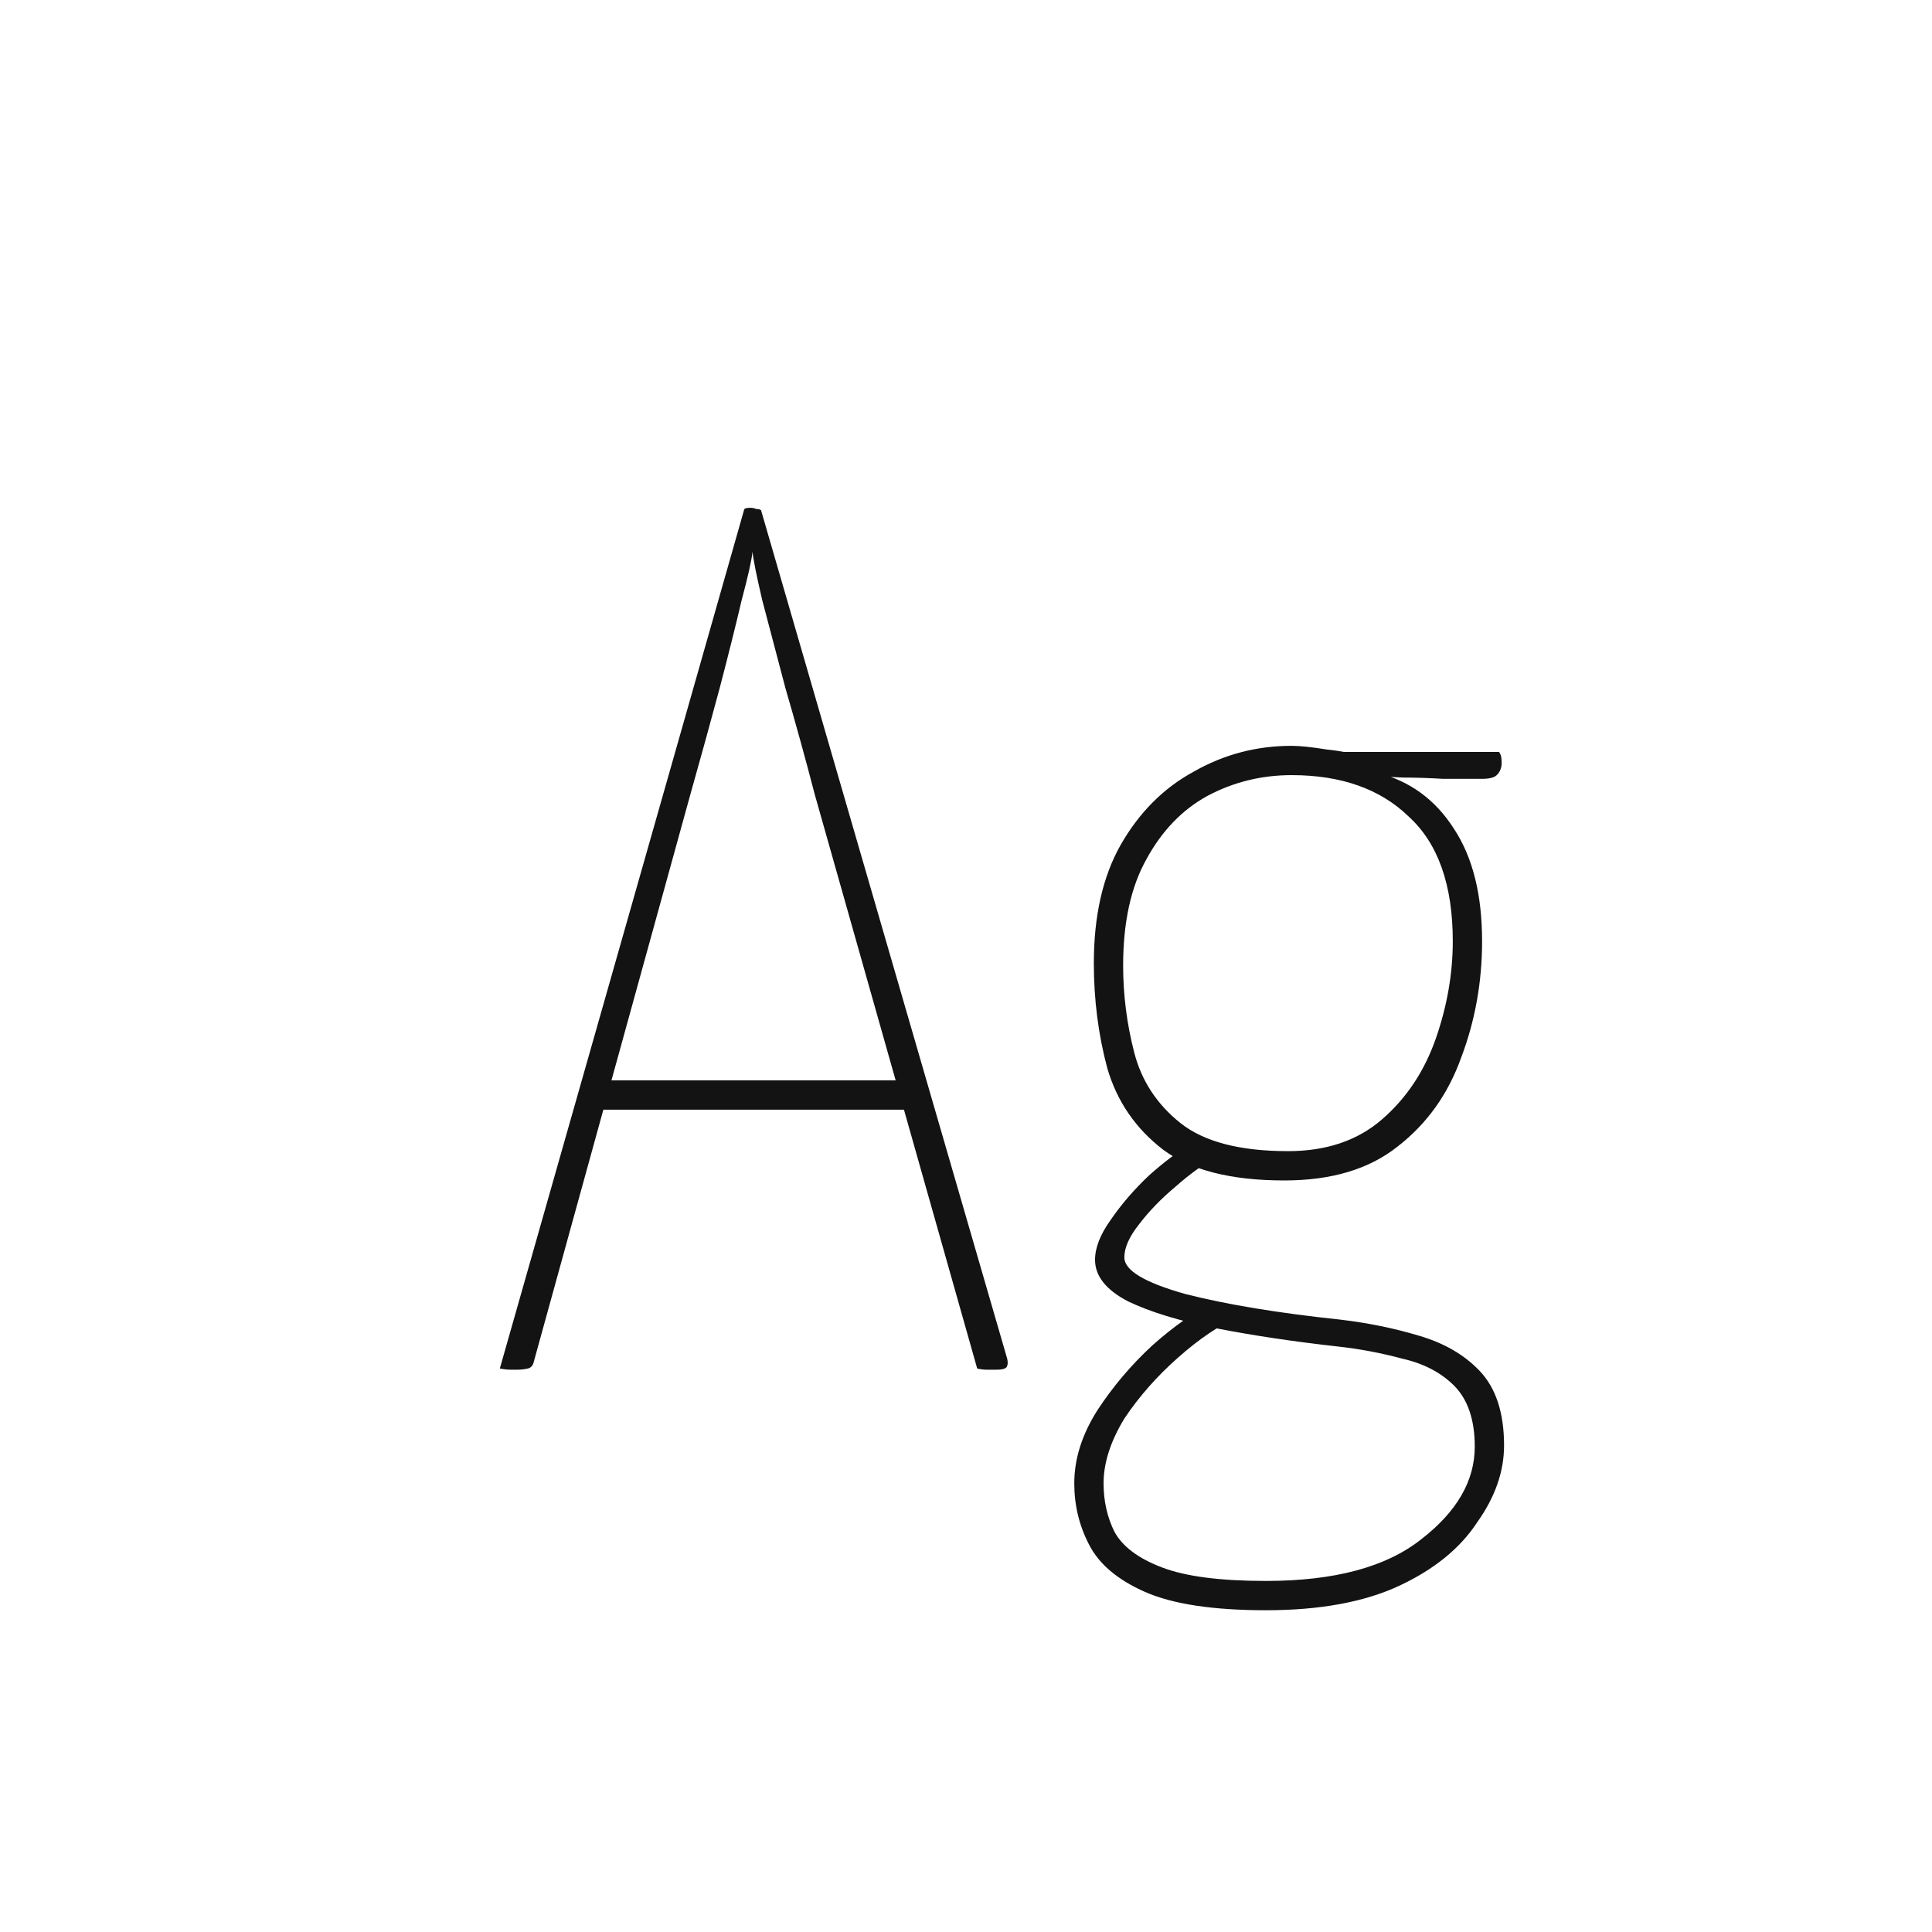 <svg width="24" height="24" viewBox="0 0 24 24" fill="none" xmlns="http://www.w3.org/2000/svg">
<path d="M6.421 17.015C6.411 17.015 6.386 17.015 6.345 17.015C6.305 17.015 6.259 17.01 6.209 17L9.242 6.338C9.242 6.318 9.267 6.308 9.318 6.308C9.348 6.308 9.374 6.313 9.394 6.323C9.424 6.323 9.444 6.328 9.454 6.338L12.503 16.848C12.523 16.909 12.523 16.955 12.503 16.985C12.483 17.005 12.442 17.015 12.382 17.015C12.351 17.015 12.311 17.015 12.26 17.015C12.22 17.015 12.179 17.01 12.139 17L10.122 9.872C10.001 9.407 9.879 8.967 9.758 8.552C9.647 8.128 9.551 7.764 9.47 7.46C9.399 7.157 9.358 6.955 9.348 6.854C9.338 6.955 9.293 7.157 9.212 7.46C9.141 7.764 9.05 8.128 8.939 8.552C8.828 8.967 8.706 9.407 8.575 9.872L6.633 16.909C6.623 16.96 6.598 16.99 6.558 17C6.517 17.01 6.472 17.015 6.421 17.015ZM7.452 13.785V13.421H11.441V13.785H7.452ZM15.727 20.003C15.069 20.003 14.569 19.927 14.225 19.776C13.881 19.624 13.649 19.427 13.527 19.184C13.406 18.951 13.345 18.699 13.345 18.426C13.345 18.122 13.441 17.819 13.634 17.516C13.826 17.223 14.053 16.955 14.316 16.712C14.589 16.469 14.837 16.297 15.059 16.196L15.378 16.363C15.145 16.464 14.898 16.631 14.635 16.864C14.372 17.096 14.149 17.349 13.967 17.622C13.795 17.905 13.709 18.173 13.709 18.426C13.709 18.648 13.755 18.85 13.846 19.032C13.947 19.214 14.144 19.361 14.437 19.472C14.731 19.584 15.16 19.639 15.727 19.639C16.576 19.639 17.218 19.467 17.653 19.123C18.098 18.78 18.32 18.395 18.32 17.971C18.32 17.637 18.234 17.384 18.062 17.212C17.901 17.051 17.688 16.939 17.425 16.879C17.162 16.808 16.894 16.757 16.621 16.727C16.075 16.666 15.57 16.591 15.105 16.5C14.65 16.409 14.286 16.297 14.013 16.166C13.74 16.024 13.603 15.852 13.603 15.65C13.603 15.499 13.669 15.332 13.8 15.15C13.932 14.958 14.089 14.776 14.271 14.604C14.463 14.432 14.64 14.3 14.801 14.209L15.135 14.361C14.963 14.452 14.786 14.579 14.604 14.74C14.422 14.892 14.271 15.049 14.149 15.21C14.028 15.362 13.967 15.499 13.967 15.62C13.967 15.782 14.22 15.933 14.726 16.075C15.241 16.206 15.883 16.312 16.652 16.393C16.995 16.434 17.319 16.5 17.622 16.591C17.936 16.682 18.189 16.828 18.381 17.03C18.583 17.243 18.684 17.551 18.684 17.956C18.684 18.279 18.573 18.598 18.35 18.911C18.138 19.235 17.814 19.497 17.38 19.7C16.945 19.902 16.394 20.003 15.727 20.003ZM15.954 14.664C15.297 14.664 14.796 14.538 14.453 14.285C14.109 14.022 13.876 13.684 13.755 13.269C13.644 12.854 13.588 12.42 13.588 11.965C13.588 11.378 13.699 10.888 13.922 10.494C14.154 10.089 14.458 9.786 14.832 9.584C15.206 9.371 15.61 9.265 16.045 9.265C16.146 9.265 16.293 9.28 16.485 9.311C16.677 9.331 16.844 9.366 16.985 9.417L17.107 9.599C17.511 9.7 17.83 9.932 18.062 10.296C18.295 10.65 18.411 11.115 18.411 11.692C18.411 12.197 18.325 12.678 18.153 13.133C17.991 13.588 17.729 13.957 17.365 14.24C17.011 14.523 16.541 14.664 15.954 14.664ZM16 14.3C16.475 14.3 16.864 14.169 17.167 13.906C17.471 13.643 17.693 13.309 17.835 12.905C17.976 12.501 18.047 12.096 18.047 11.692C18.047 10.994 17.865 10.478 17.501 10.145C17.147 9.801 16.662 9.629 16.045 9.629C15.671 9.629 15.322 9.715 14.999 9.887C14.685 10.059 14.432 10.322 14.24 10.676C14.048 11.019 13.952 11.459 13.952 11.995C13.952 12.359 13.998 12.718 14.089 13.072C14.18 13.426 14.372 13.719 14.665 13.952C14.958 14.184 15.403 14.3 16 14.3ZM18.411 9.675C18.259 9.675 18.098 9.675 17.926 9.675C17.754 9.665 17.587 9.659 17.425 9.659C17.264 9.649 17.132 9.644 17.031 9.644C16.93 9.634 16.879 9.629 16.879 9.629L16.348 9.341H18.623C18.623 9.341 18.628 9.351 18.639 9.371C18.649 9.392 18.654 9.427 18.654 9.477C18.654 9.538 18.634 9.589 18.593 9.629C18.563 9.659 18.502 9.675 18.411 9.675Z" fill="#131313"/>
</svg>
